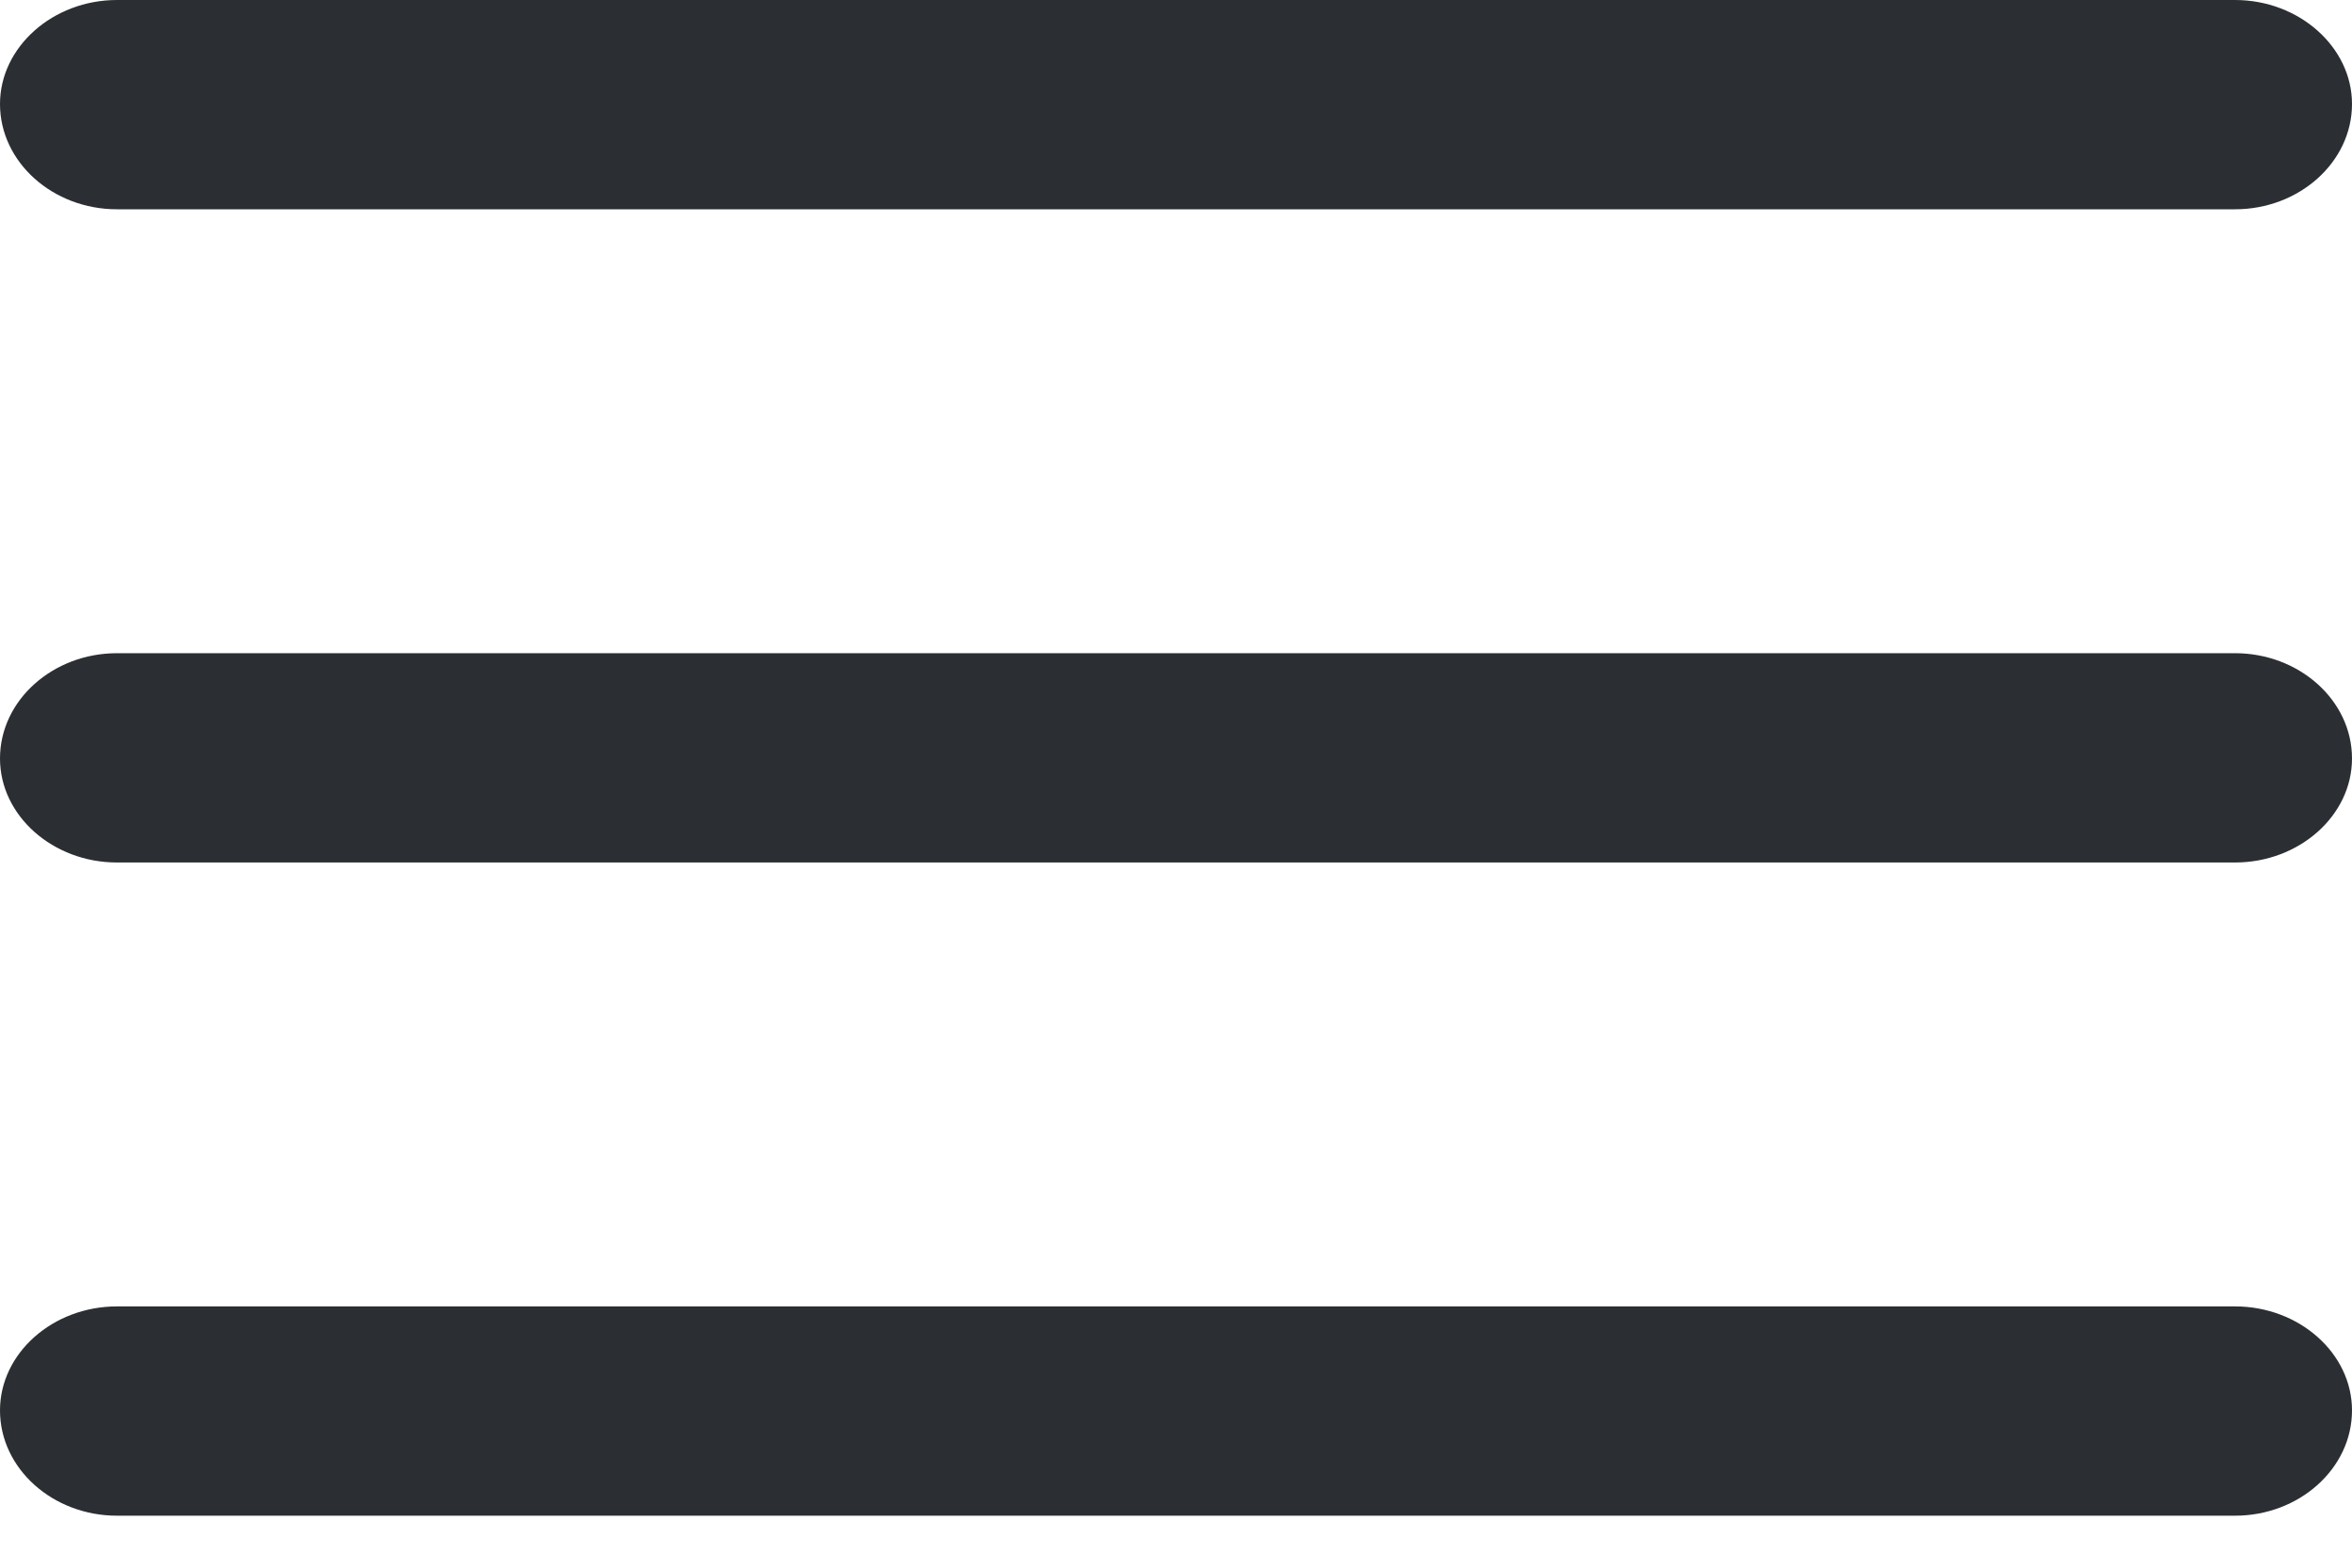 <svg xmlns="http://www.w3.org/2000/svg" width="18" height="12" viewBox="0 0 18 12">
    <g fill="#2B2E32" fill-rule="evenodd">
        <path d="M17.105 5H.895C.405 5 0 5.36 0 5.806c0 .438.405.796.895.796h16.21c.49 0 .895-.358.895-.796C18 5.36 17.595 5 17.105 5zM.895 1.602h16.21c.49 0 .895-.36.895-.806C18 .36 17.595 0 17.105 0H.895C.405 0 0 .36 0 .796c0 .446.405.806.895.806zM17.105 10H.895c-.49 0-.895.358-.895.796 0 .446.405.806.895.806h16.21c.49 0 .895-.36.895-.806 0-.438-.405-.796-.895-.796z"/>
    </g>
</svg>
